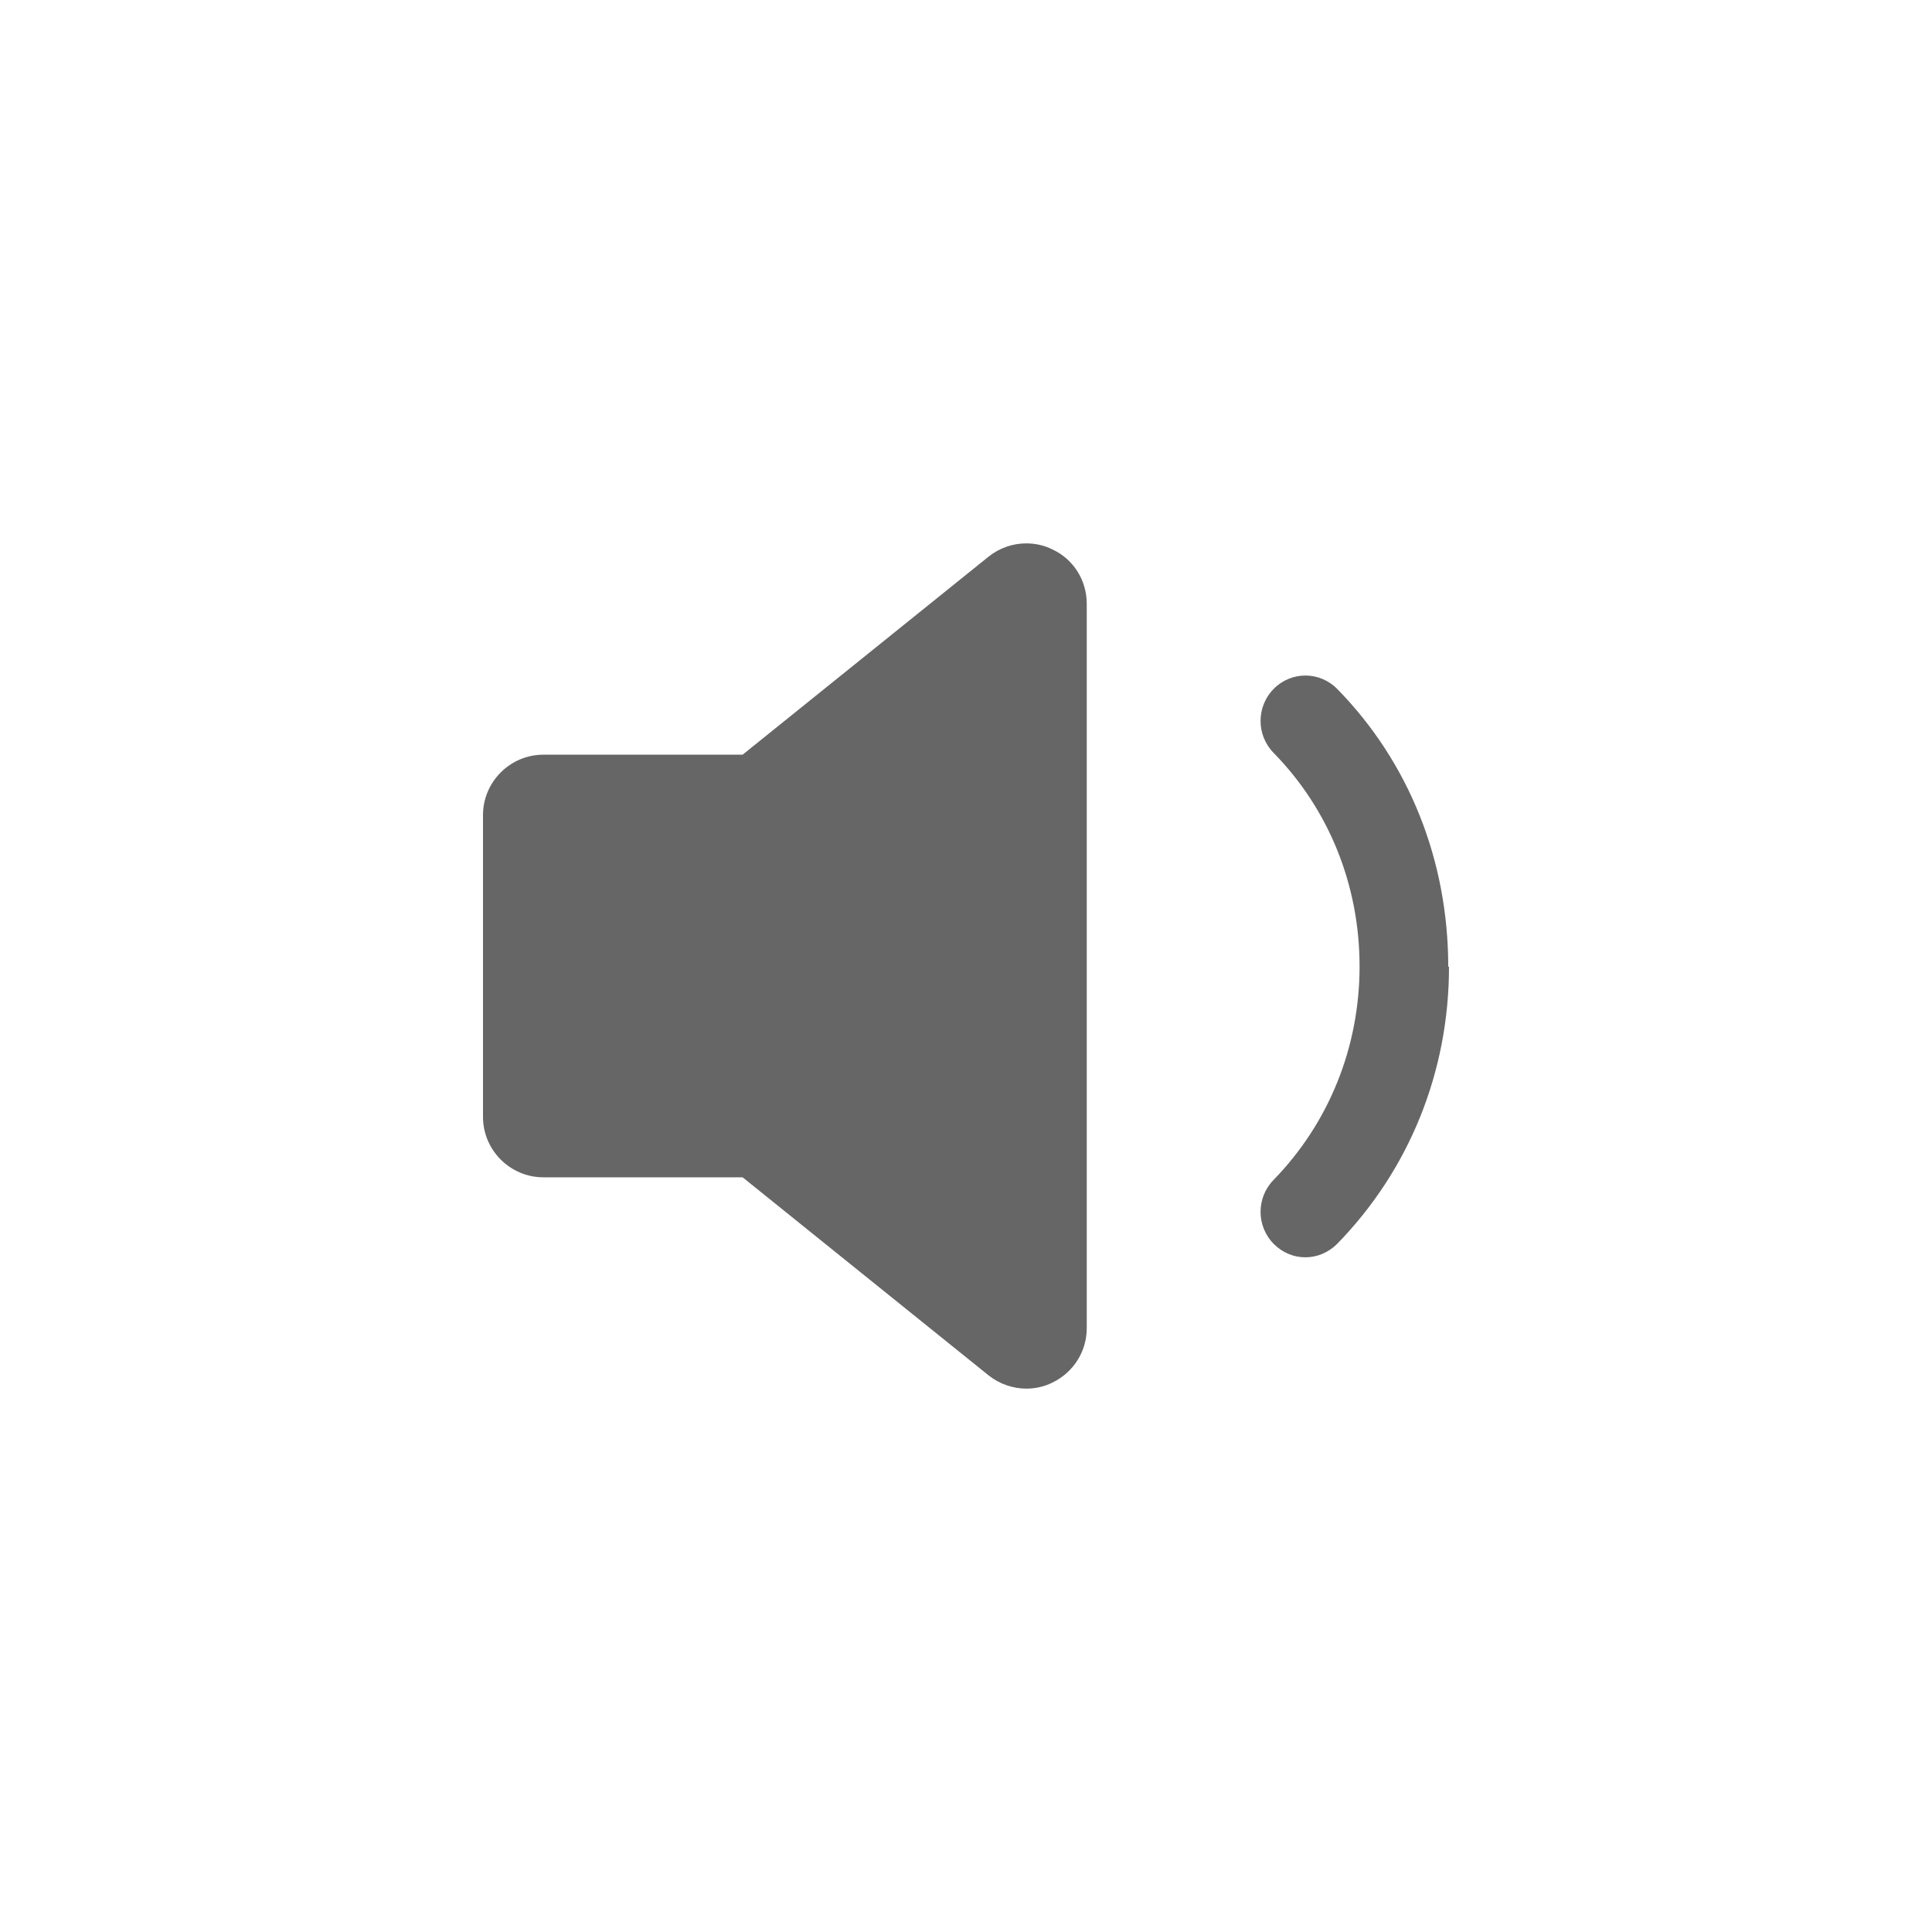 <svg xmlns="http://www.w3.org/2000/svg" viewBox="0 0 512 512">
<path d="M278.9 145.6c-2.2-1.1-4.6-1.6-6.9-1.6-3.6 0-7.1 1.2-10 3.5L196.8 200H144c-8.8 0-16 7.2-16 16v80c0 8.8 7.2 16 16 16h52.8l65.2 52.5c2.9 2.3 6.5 3.5 10 3.5 2.3 0 4.7-.5 6.9-1.6 5.6-2.7 9.1-8.3 9.1-14.4V160c0-6.2-3.5-11.8-9.1-14.4zM354.4 182.6c-4.6-4.7-12.1-4.8-16.8-.1-4.7 4.7-4.7 12.3-.1 17 14.7 15 22.8 35.1 22.8 56.6 0 21.4-8.1 41.5-22.8 56.6-4.6 4.7-4.6 12.3.1 17 2.3 2.3 5.3 3.5 8.3 3.5 3.1 0 6.1-1.2 8.5-3.6C373.5 310 384 284 384 256.2h-.2c0-28-10.3-54.1-29.4-73.6z" fill="#666666"/></svg>